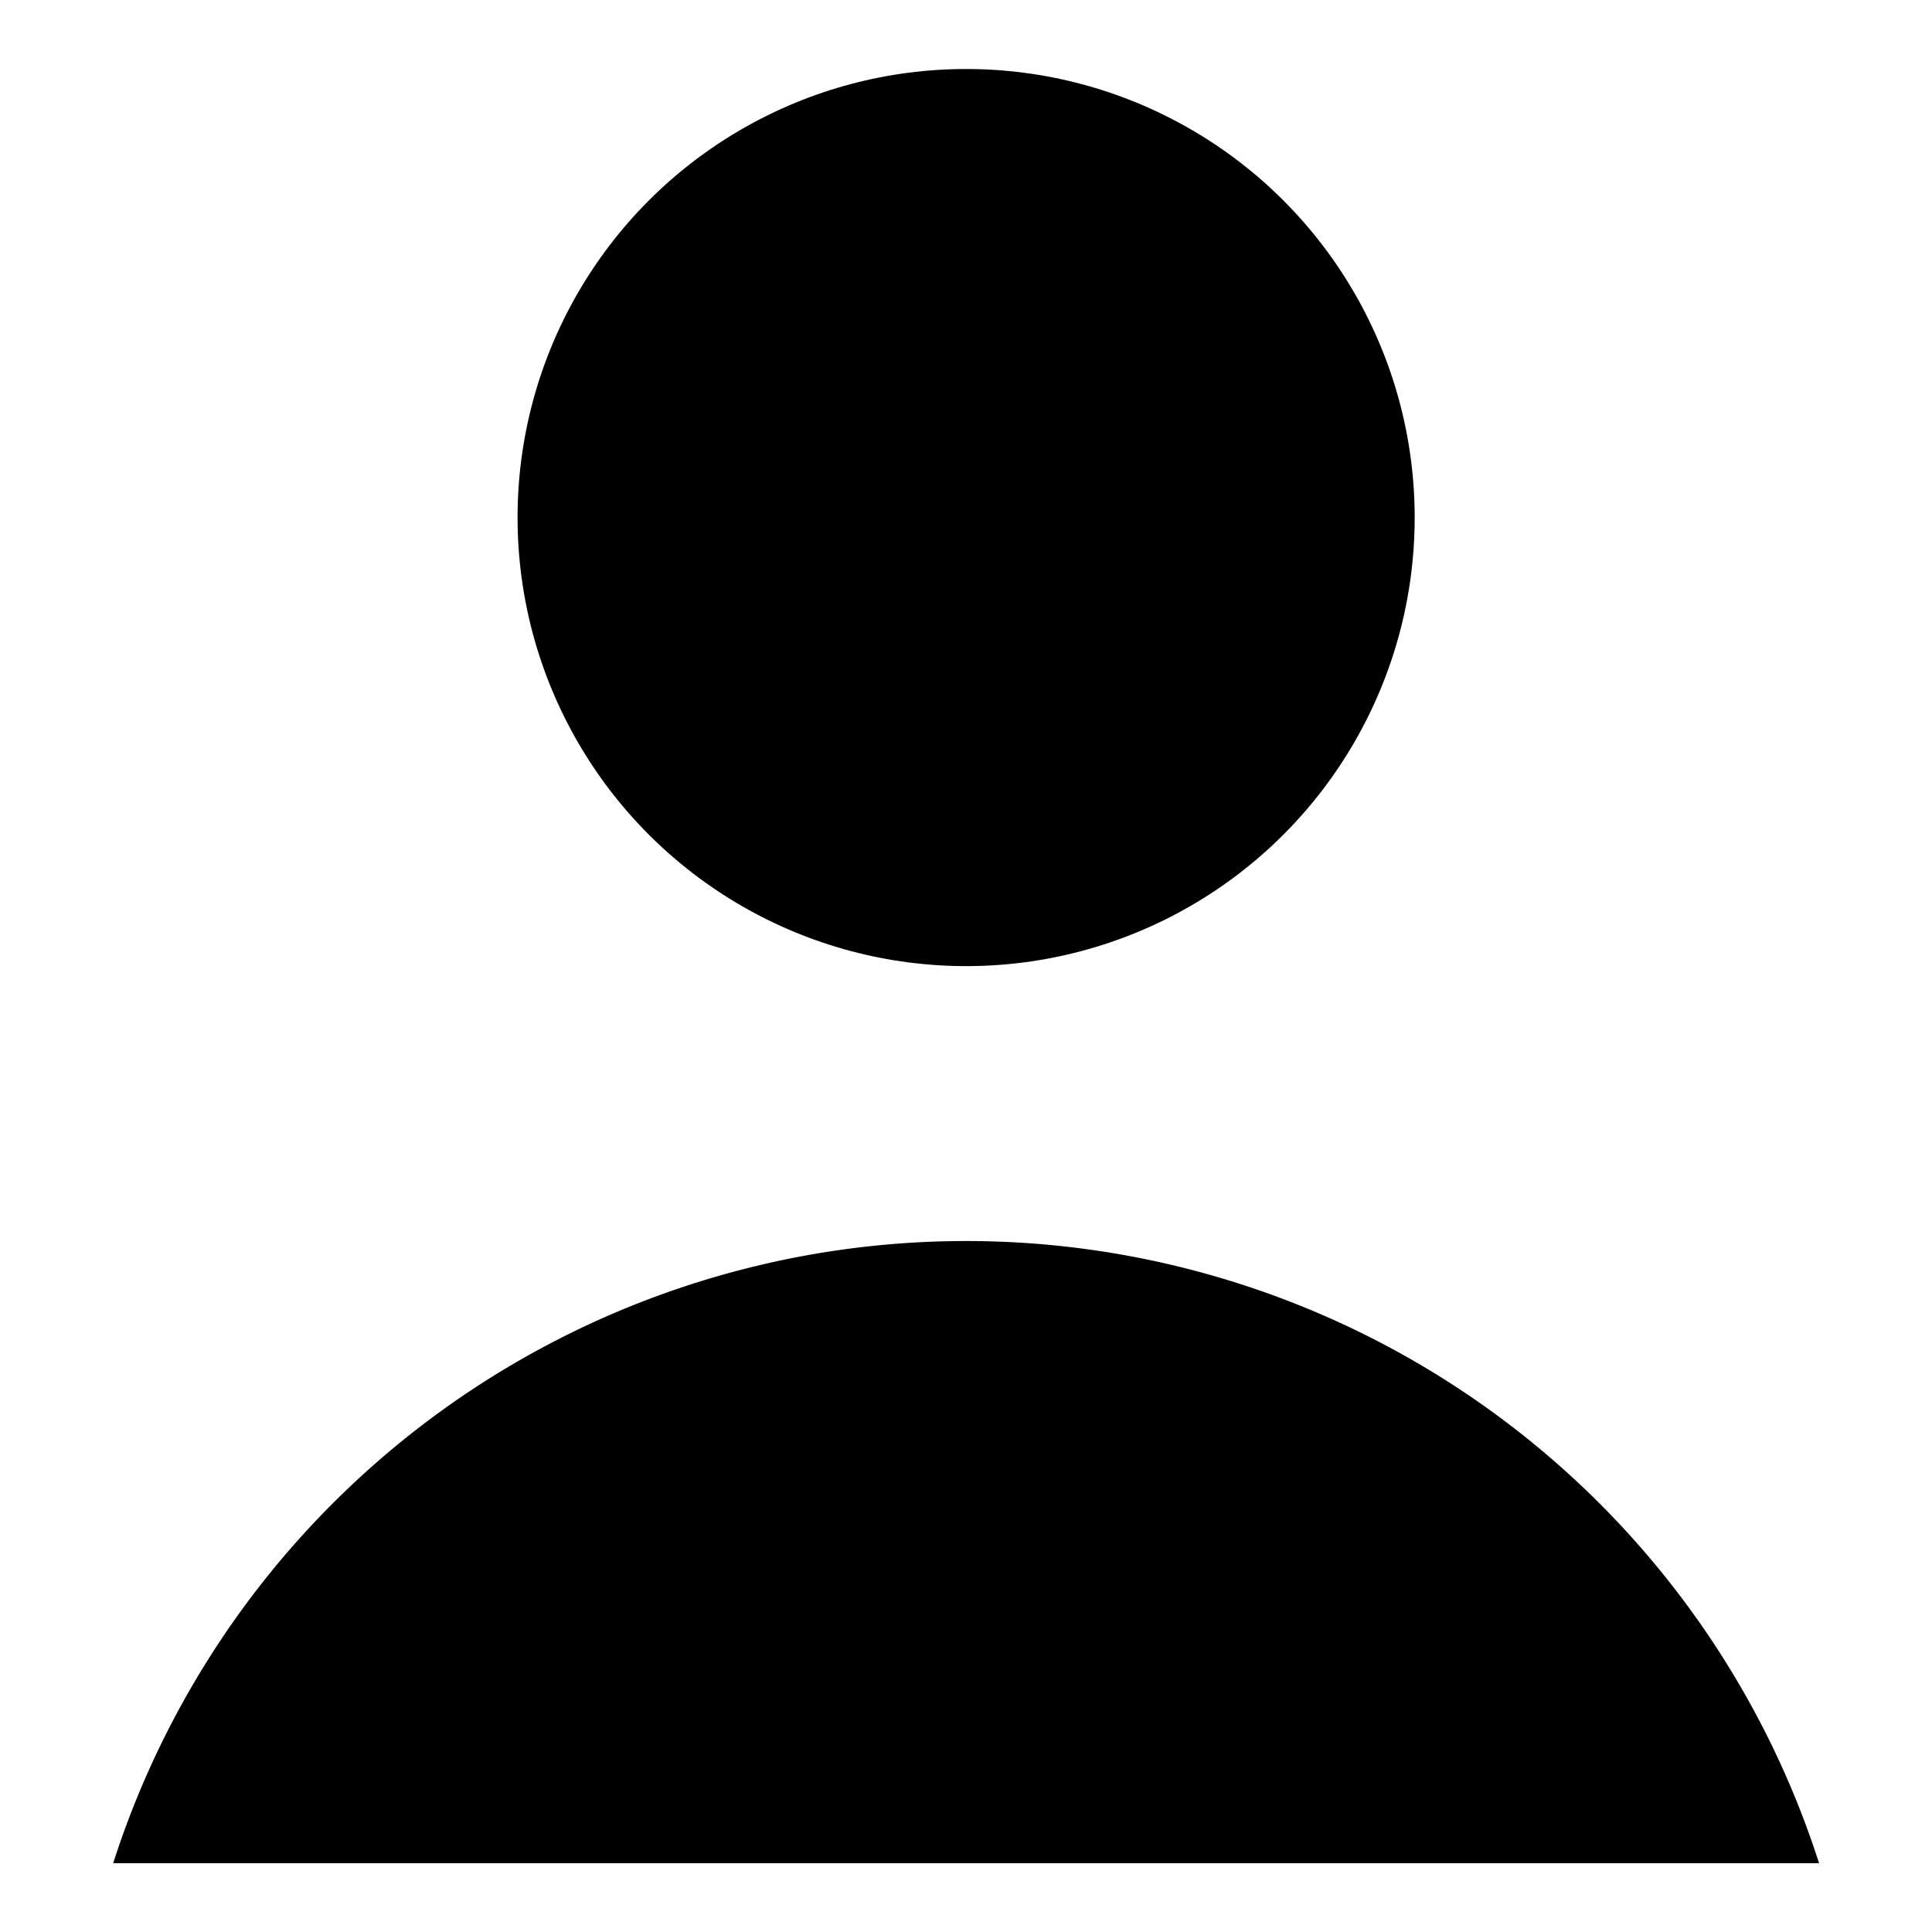 <svg xmlns="http://www.w3.org/2000/svg" viewBox="0 0 48 48">
  <g transform="matrix(3.429,0,0,3.429,0,0)"><g>
  <circle cx="7" cy="3.75" r="3.25"></circle>
  <path d="M13.18,13.5a6.49,6.49,0,0,0-12.36,0Z"></path>
  </g></g>
</svg>